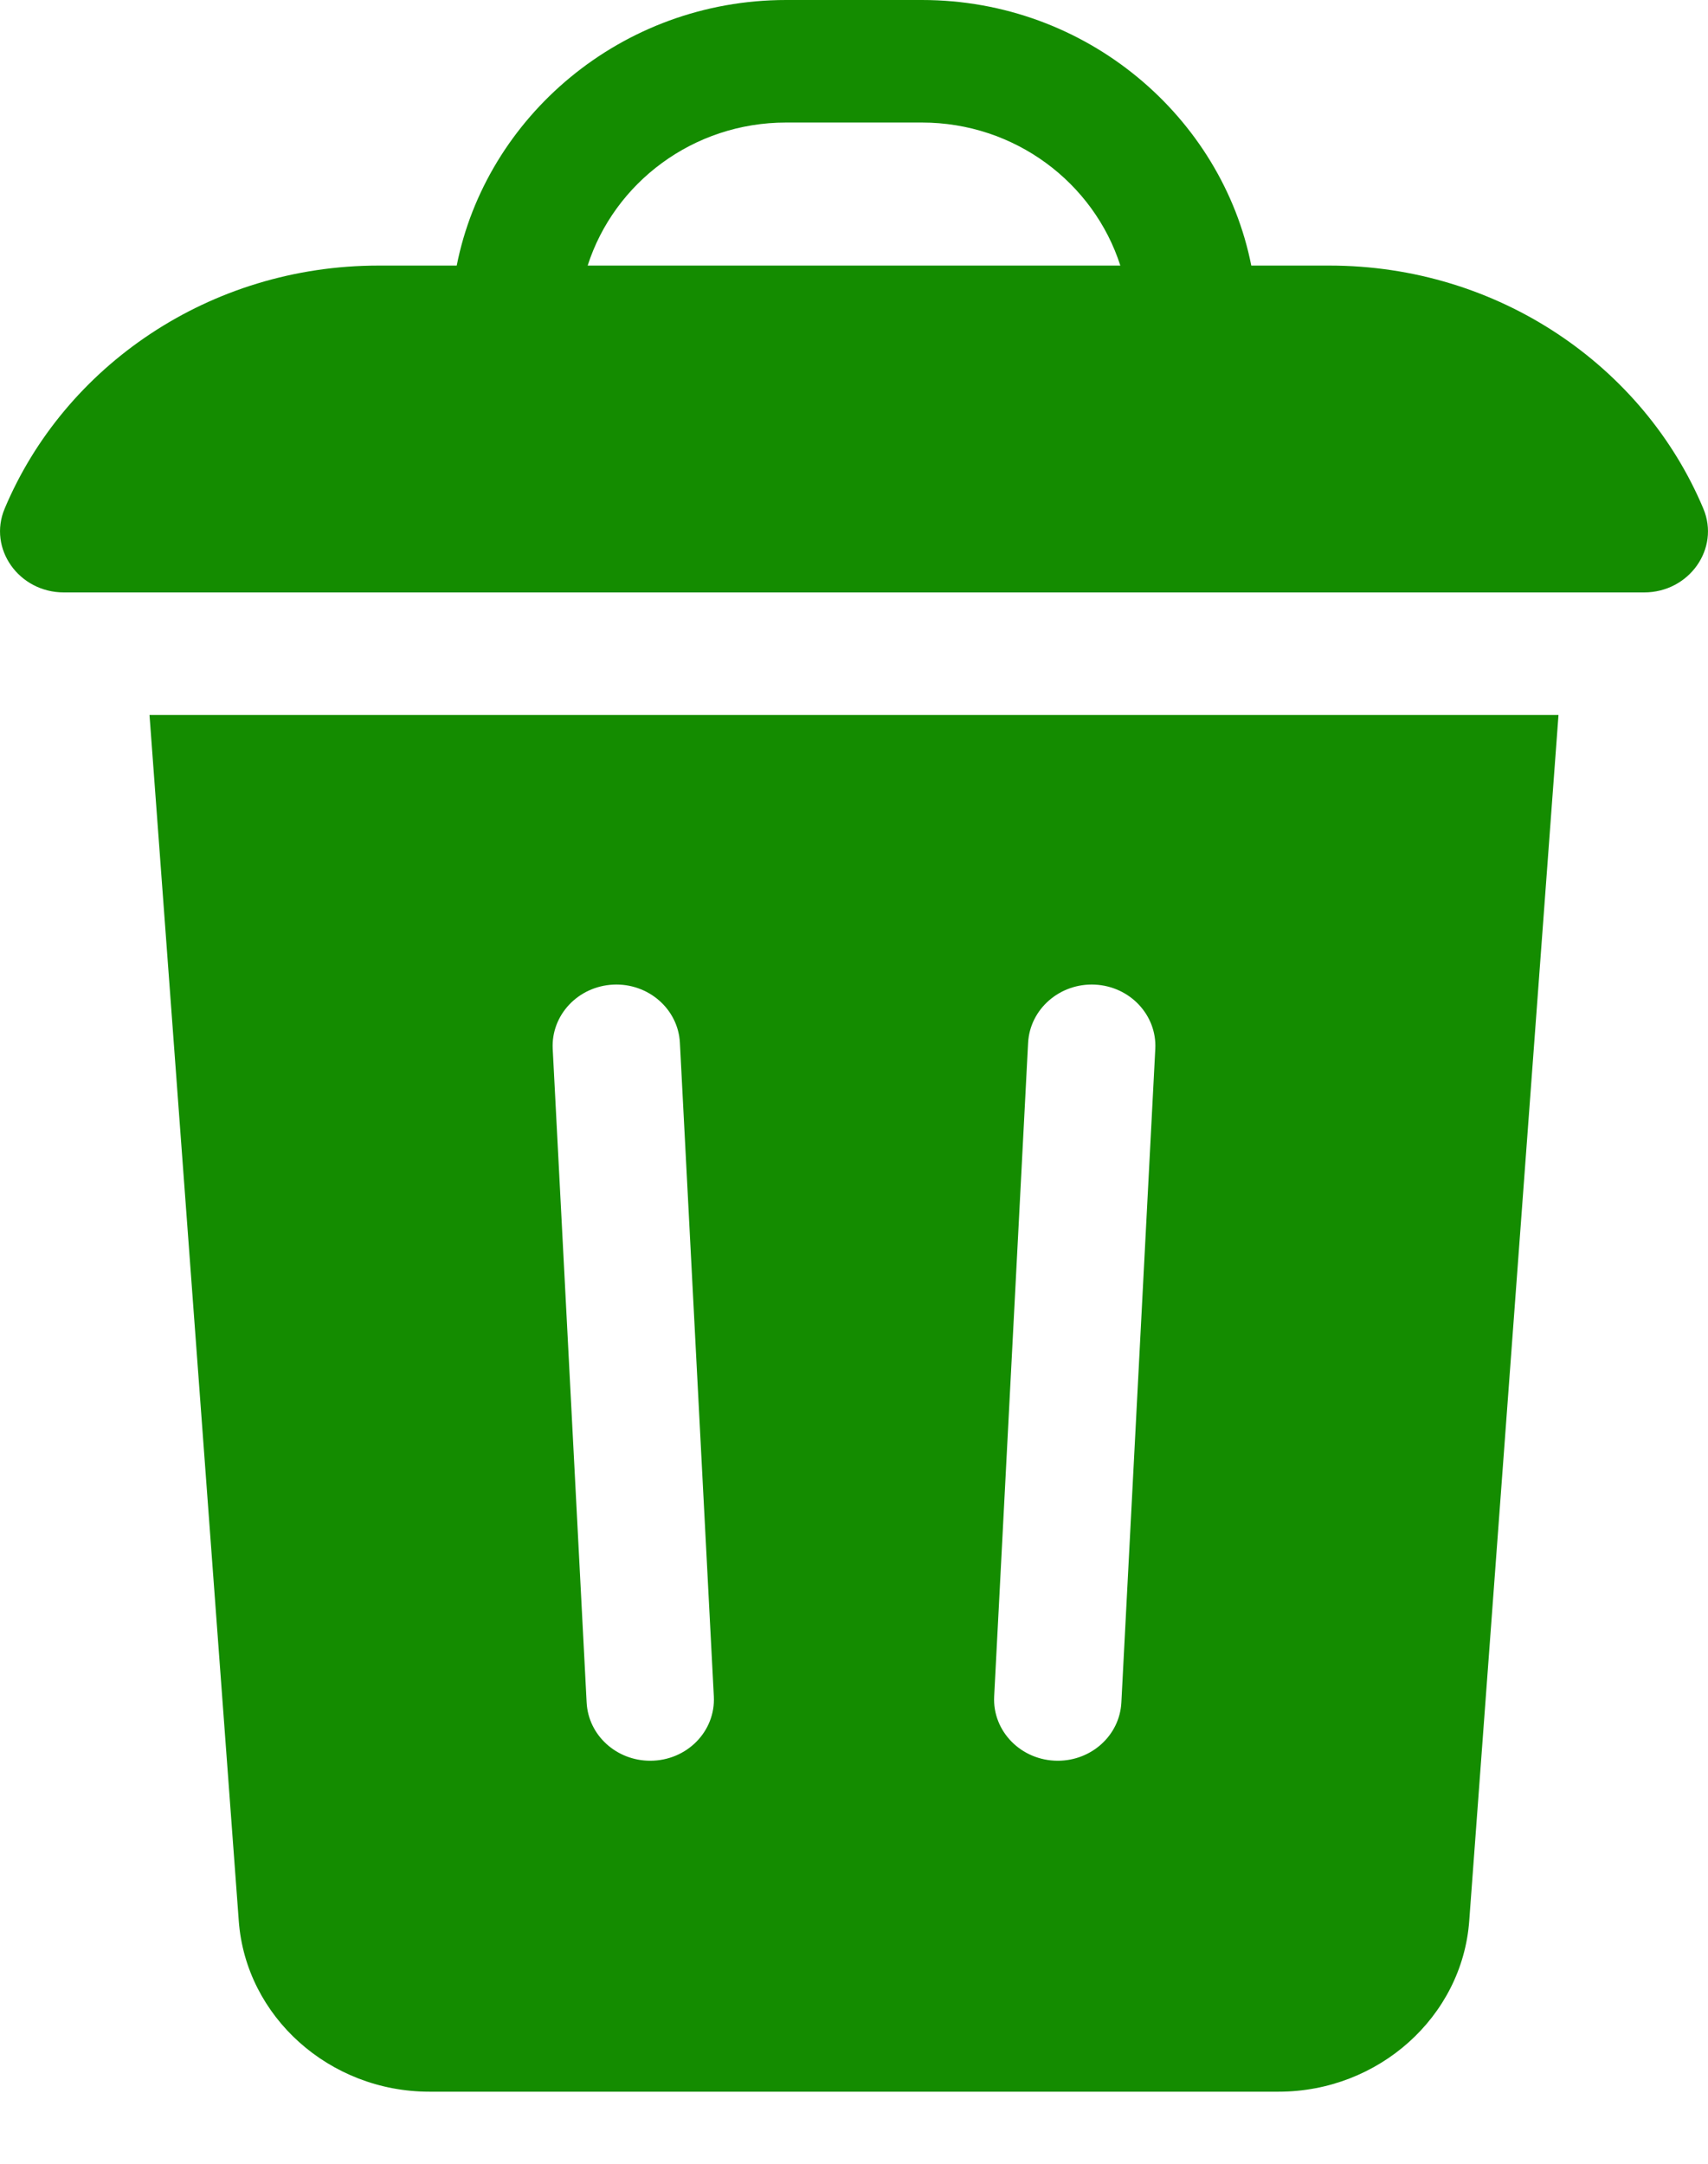 <svg width="15" height="19" viewBox="0 0 15 19" fill="none" xmlns="http://www.w3.org/2000/svg">
<path d="M14.439 5.202C14.834 5.202 15.107 4.818 14.959 4.466C14.434 3.216 13.16 2.332 11.675 2.332H10.989C10.732 1.031 9.547 0 8.096 0H6.904C5.454 0 4.268 1.03 4.011 2.332H3.325C1.84 2.332 0.566 3.216 0.041 4.466C-0.107 4.818 0.166 5.202 0.561 5.202H14.439ZM6.904 1.076H8.096C8.913 1.076 9.606 1.605 9.839 2.332H5.161C5.394 1.605 6.087 1.076 6.904 1.076Z" fill="#148C00"/>
<path d="M2.097 16.868C2.159 17.709 2.894 18.367 3.77 18.367H11.23C12.106 18.367 12.841 17.709 12.903 16.868L13.687 6.278H1.313L2.097 16.868ZM9.029 9.157C9.045 8.86 9.308 8.631 9.616 8.646C9.924 8.661 10.161 8.914 10.146 9.21L9.848 14.95C9.833 15.238 9.586 15.461 9.29 15.461C8.968 15.461 8.715 15.202 8.731 14.896L9.029 9.157ZM5.385 8.646C5.693 8.631 5.956 8.86 5.971 9.157L6.269 14.896C6.285 15.203 6.032 15.461 5.71 15.461C5.414 15.461 5.167 15.238 5.152 14.95L4.854 9.21C4.839 8.914 5.076 8.661 5.385 8.646Z" fill="#148C00"/>
</svg>
